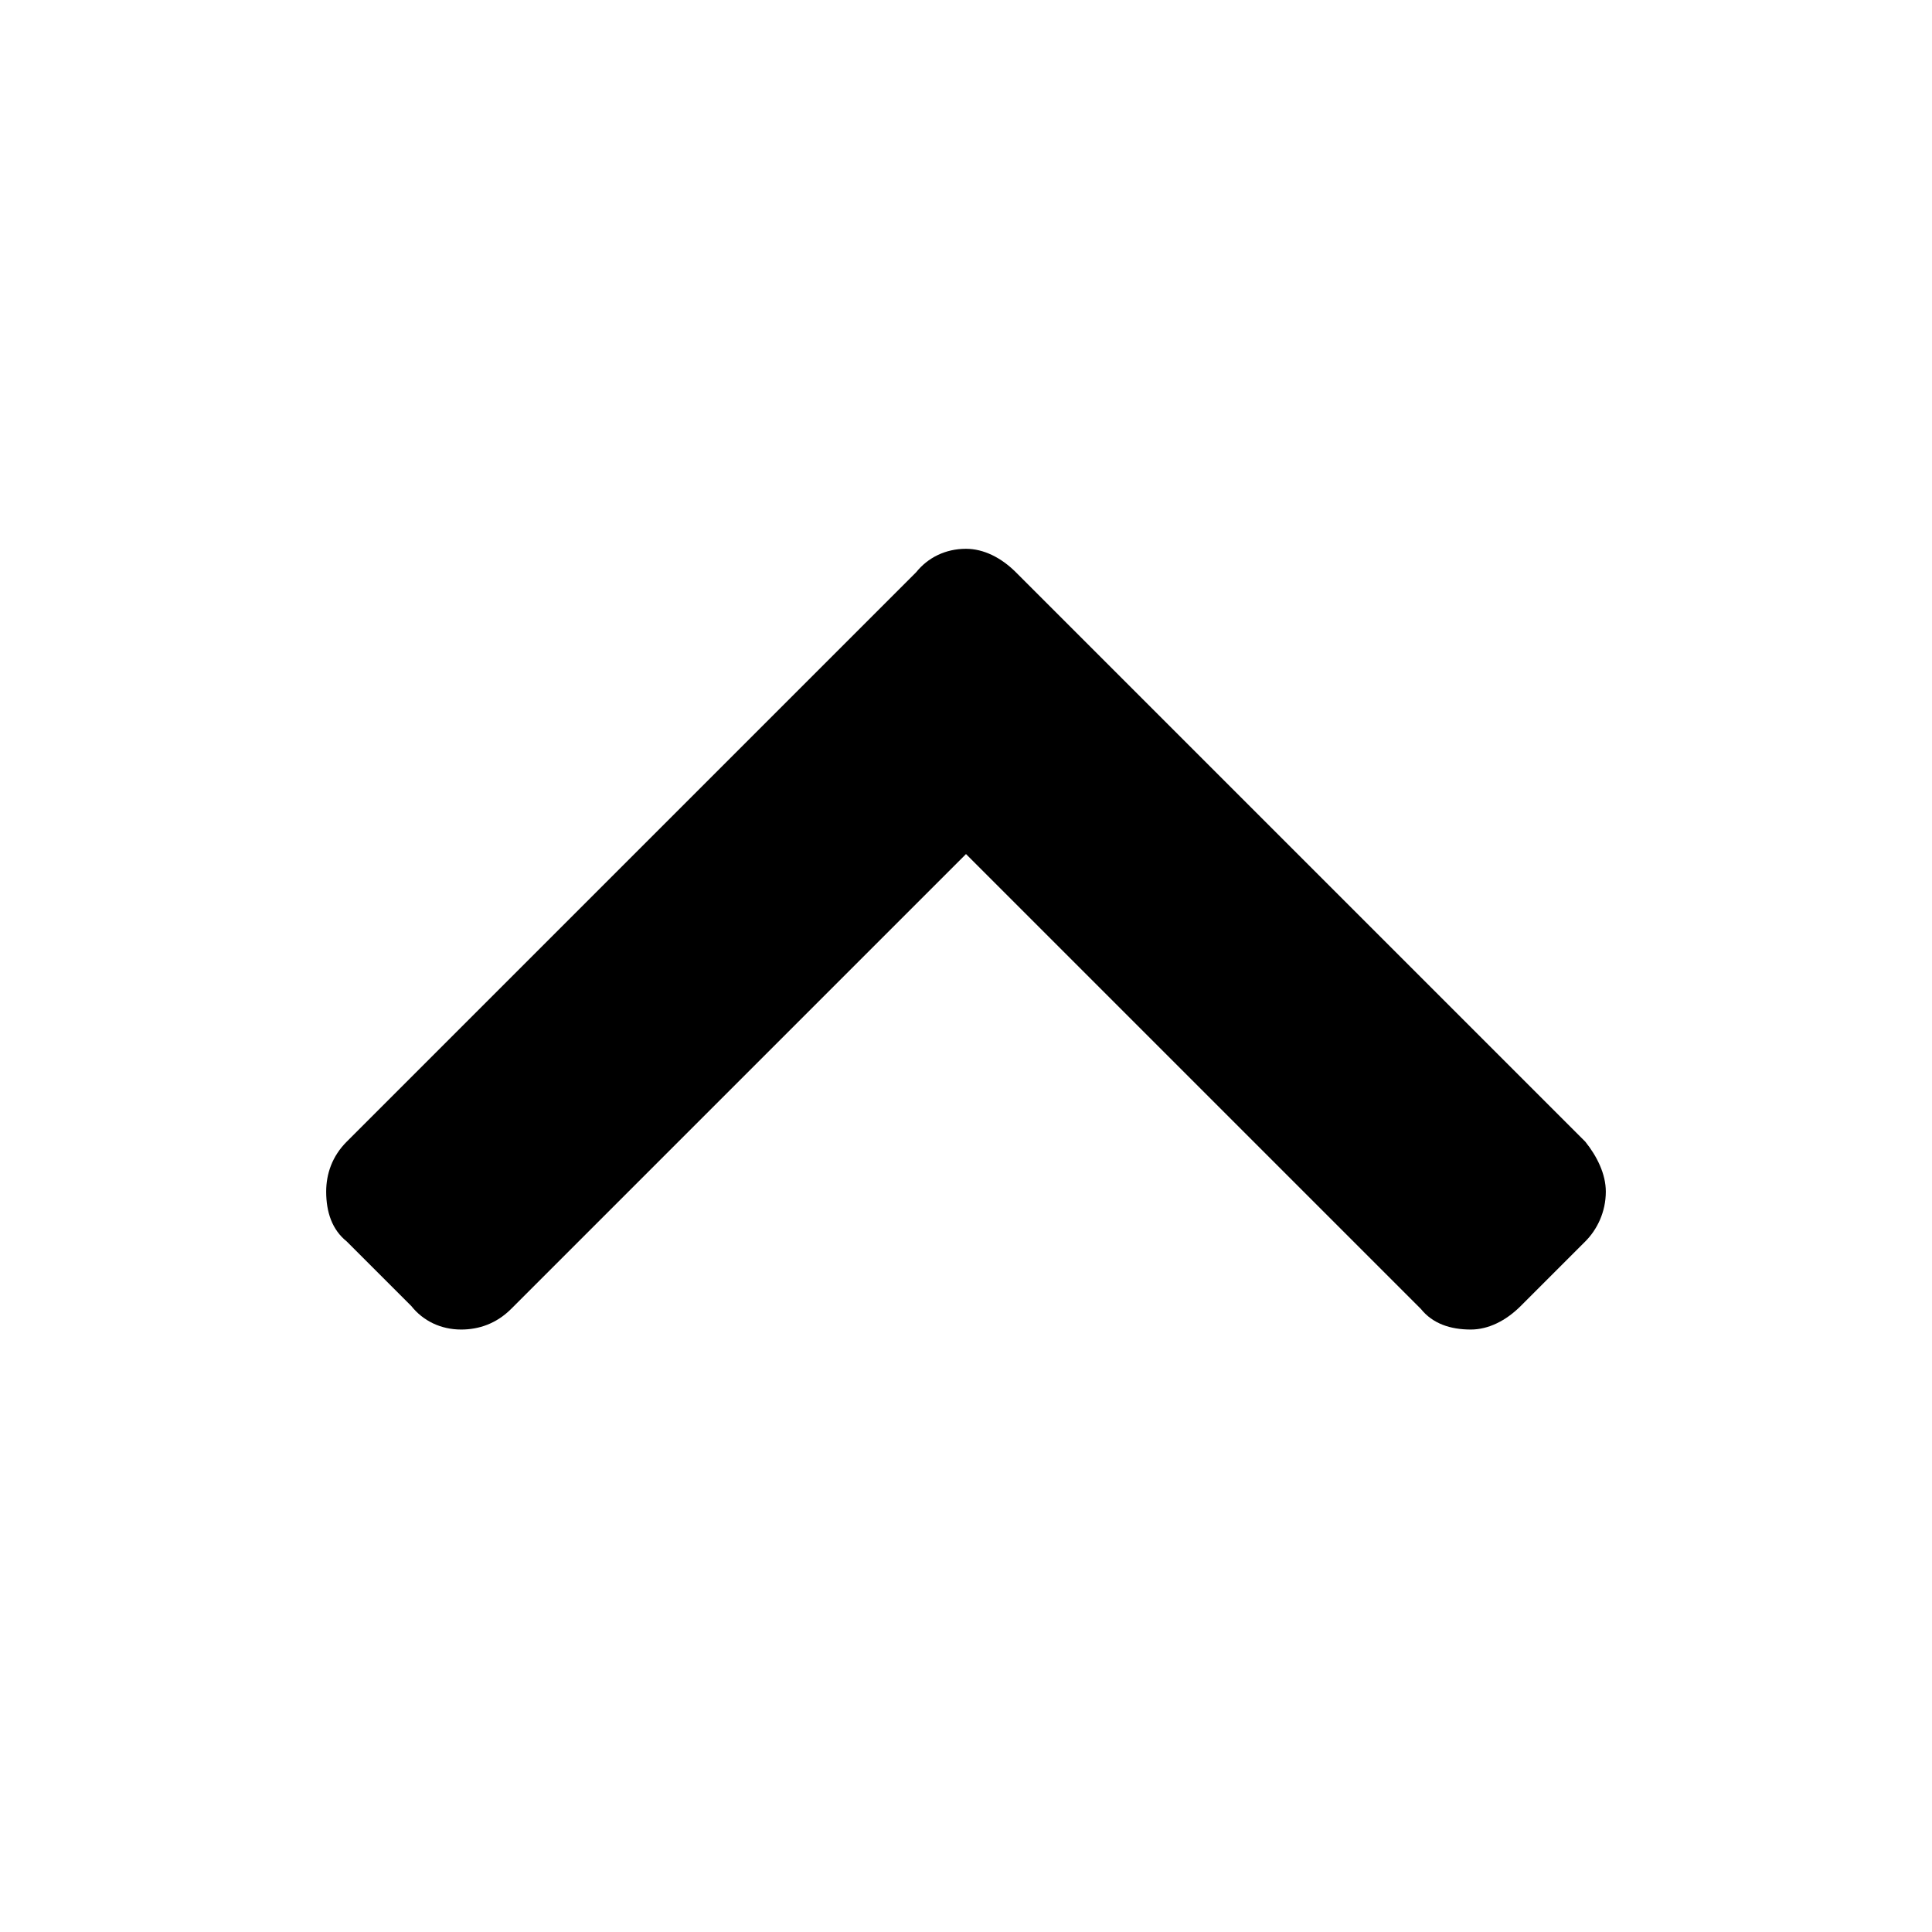 <svg width="18" height="18" viewBox="0 0 18 18" fill="none" xmlns="http://www.w3.org/2000/svg">
<path d="M9.465 5.332C9.328 5.195 9.164 5.113 9 5.113C8.809 5.113 8.645 5.195 8.535 5.332L3.23 10.637C3.094 10.773 3.039 10.938 3.039 11.102C3.039 11.293 3.094 11.457 3.23 11.566L3.832 12.168C3.941 12.305 4.105 12.387 4.297 12.387C4.461 12.387 4.625 12.332 4.762 12.195L9 7.957L13.238 12.195C13.348 12.332 13.512 12.387 13.703 12.387C13.867 12.387 14.031 12.305 14.168 12.168L14.77 11.566C14.879 11.457 14.961 11.293 14.961 11.102C14.961 10.938 14.879 10.773 14.77 10.637L9.465 5.332Z" fill="black"/>
</svg>
